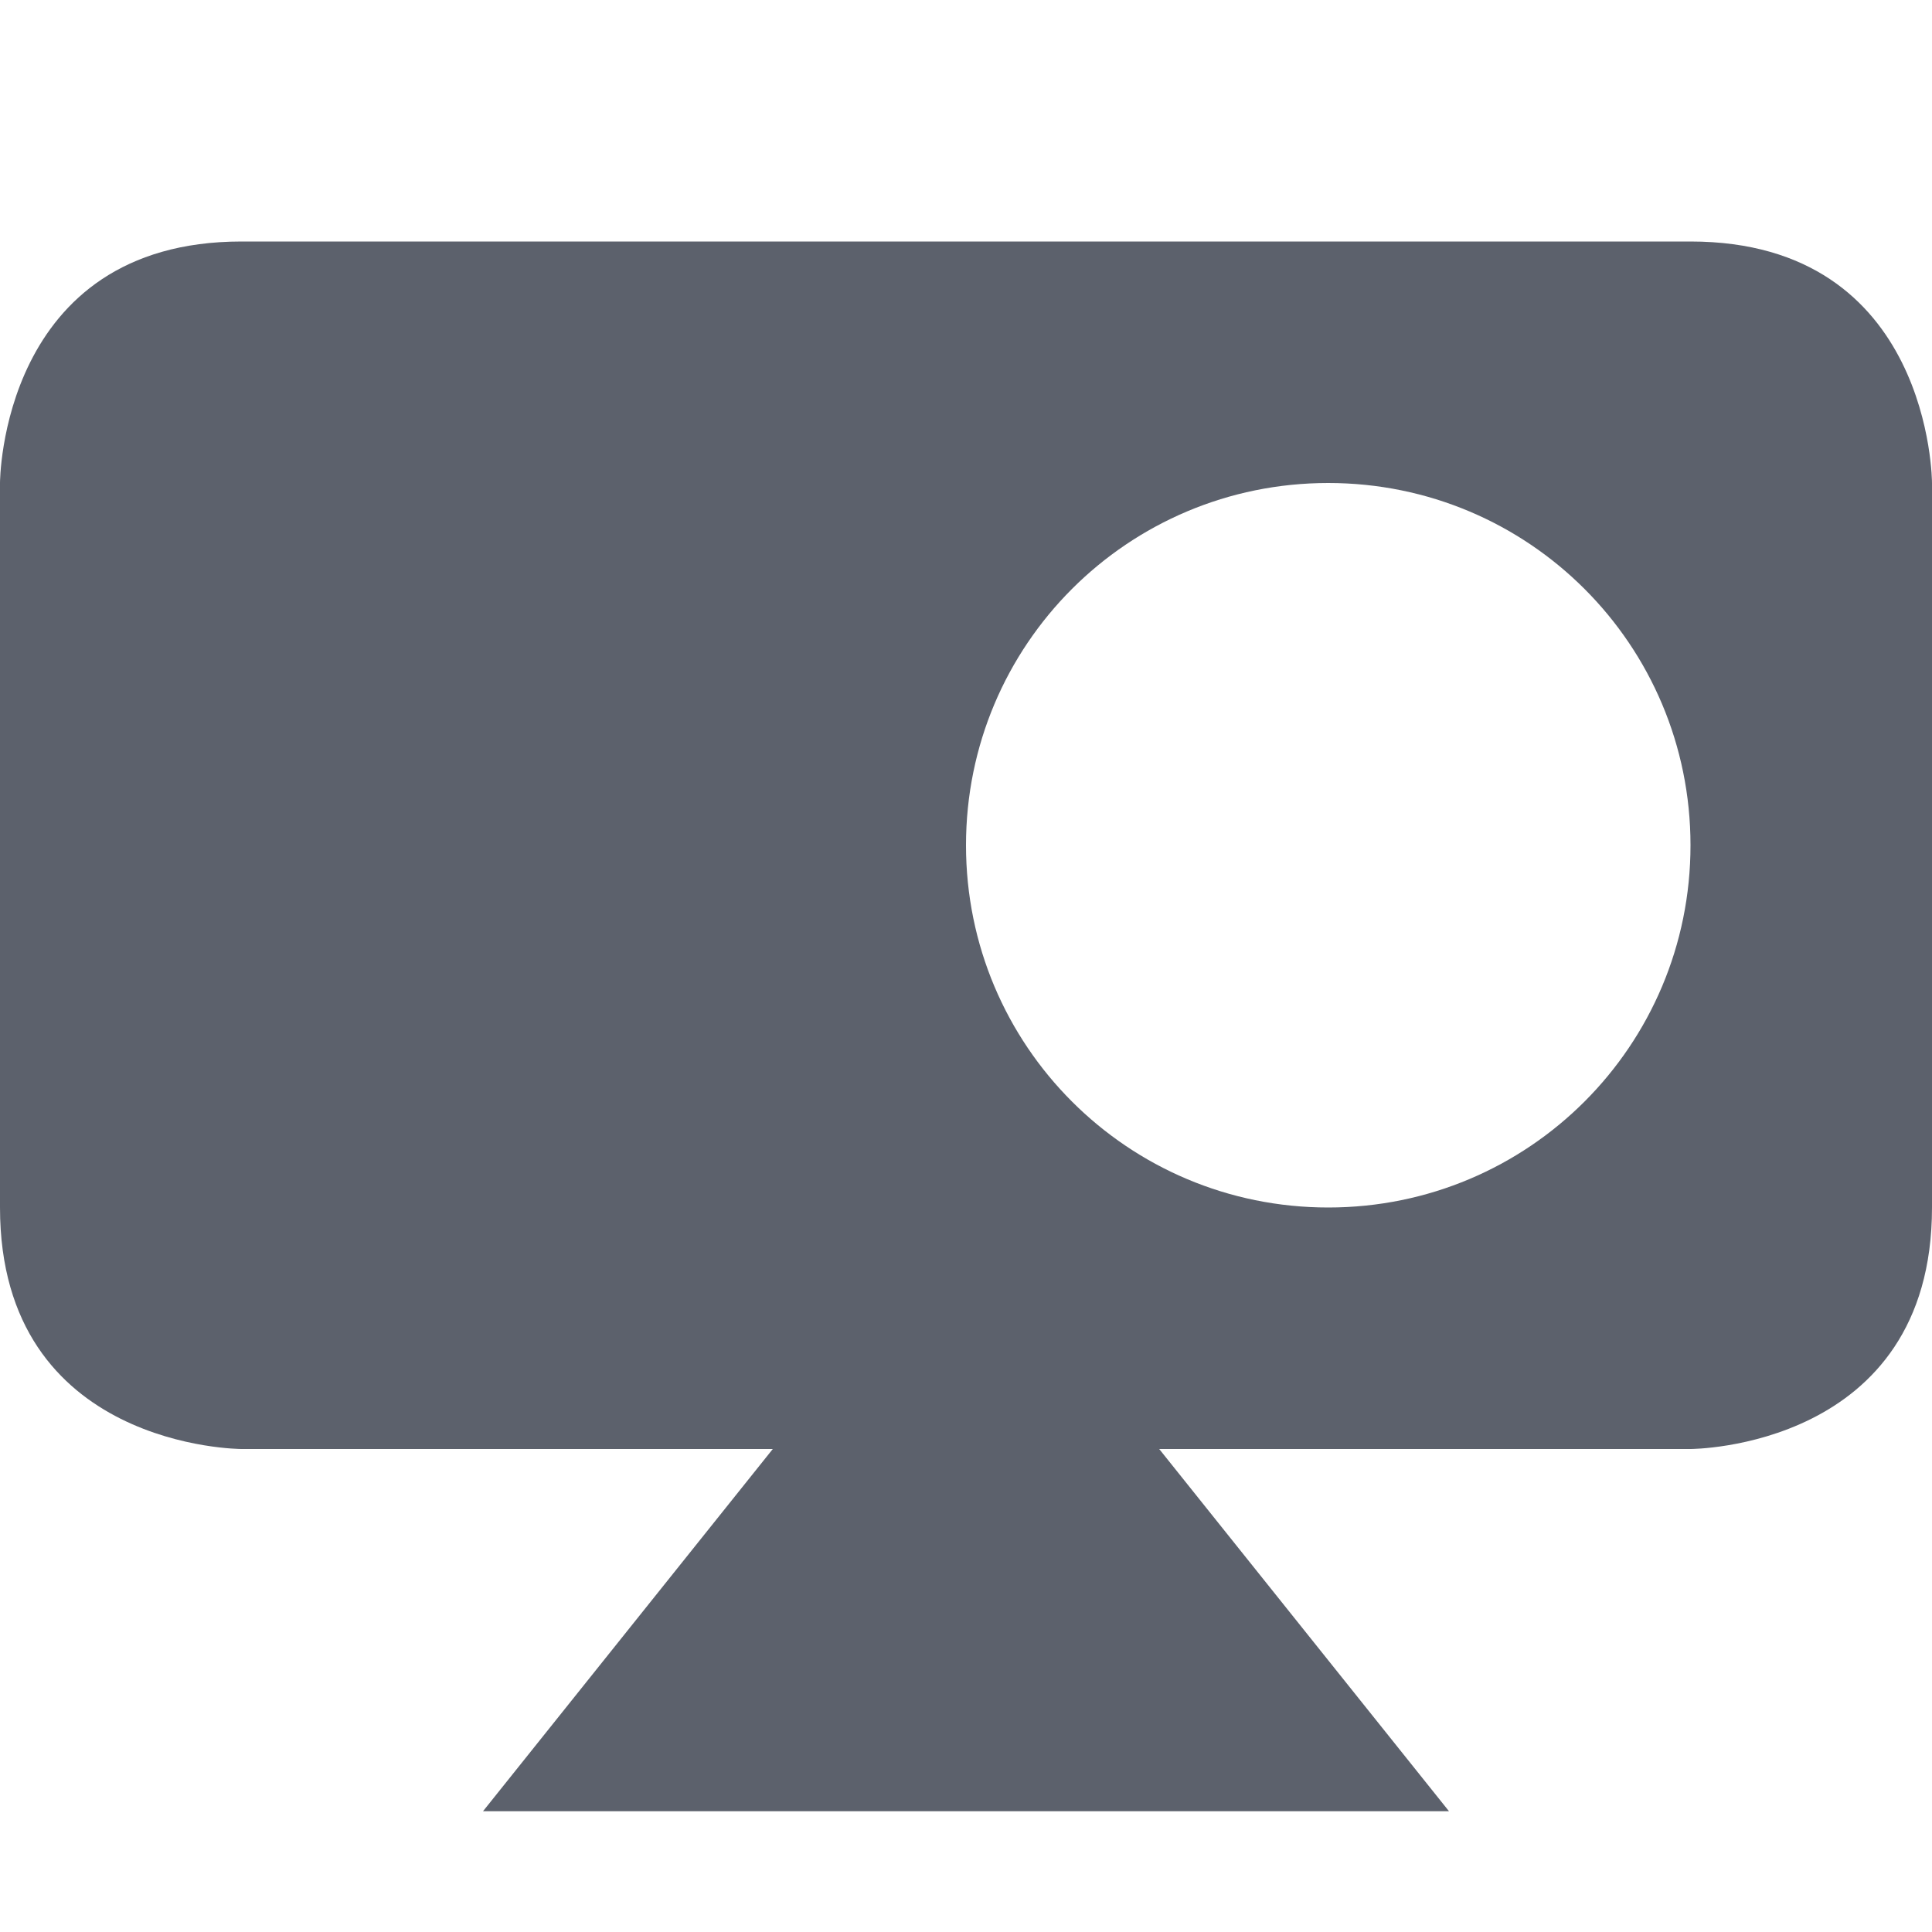 <svg height="16" width="16" xmlns="http://www.w3.org/2000/svg"><path d="m2 2c-2 0-2 2-2 2v6c0 2 2 2 2 2h12s2 0 2-2v-6s0-2-2-2zm6 8-4 5h8zm3-6c1.66 0 3 1.34 3 3s-1.34 3-3 3-3-1.34-3-3 1.34-3 3-3z" fill="#5c616c"/></svg>